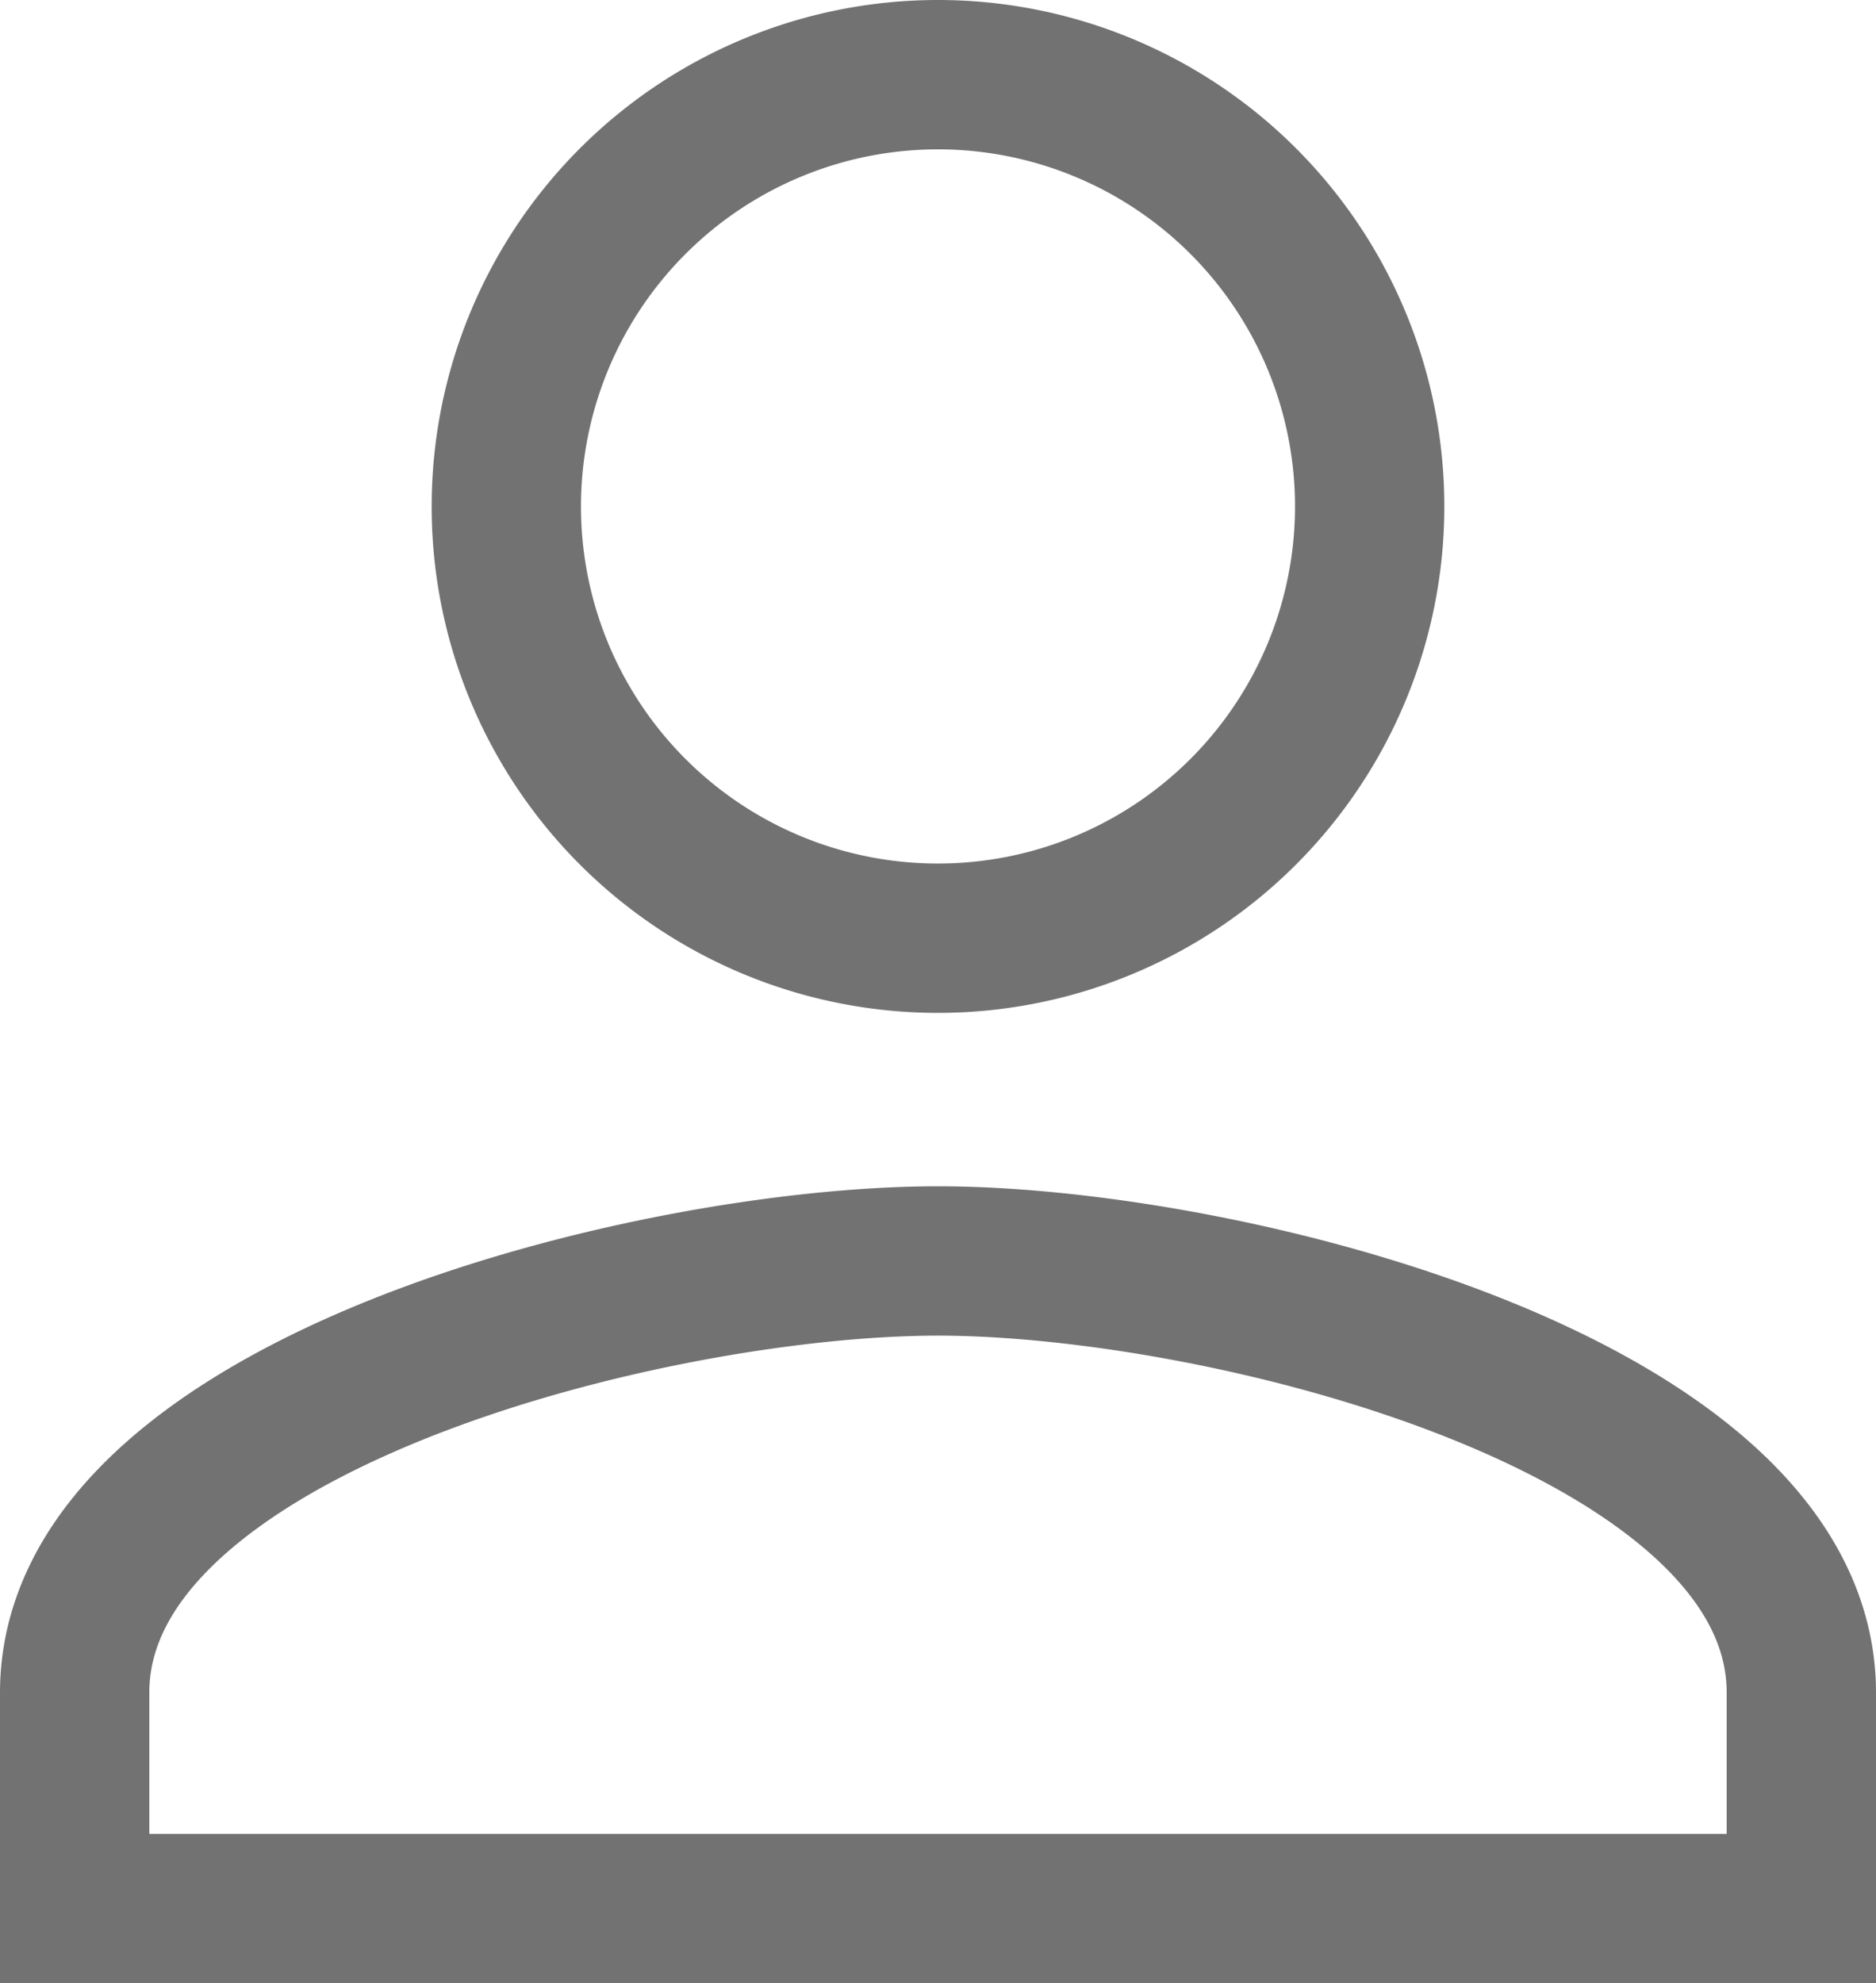 <svg xmlns="http://www.w3.org/2000/svg" width="25.128" height="26.559" viewBox="0 0 25.128 26.559"><defs><style>.a{fill:none;stroke:#727272;stroke-width:2px;}</style></defs><g transform="translate(-17.343 -13.36)"><path class="a" d="M17.564,16.564a5.782,5.782,0,1,0-5.782-5.782A5.78,5.78,0,0,0,17.564,16.564Zm0,4.322C13.7,20.886,6,22.823,6,26.668v2.891H29.128V26.668C29.128,22.823,21.423,20.886,17.564,20.886Z" transform="translate(12.343 9.36)"/></g></svg>
